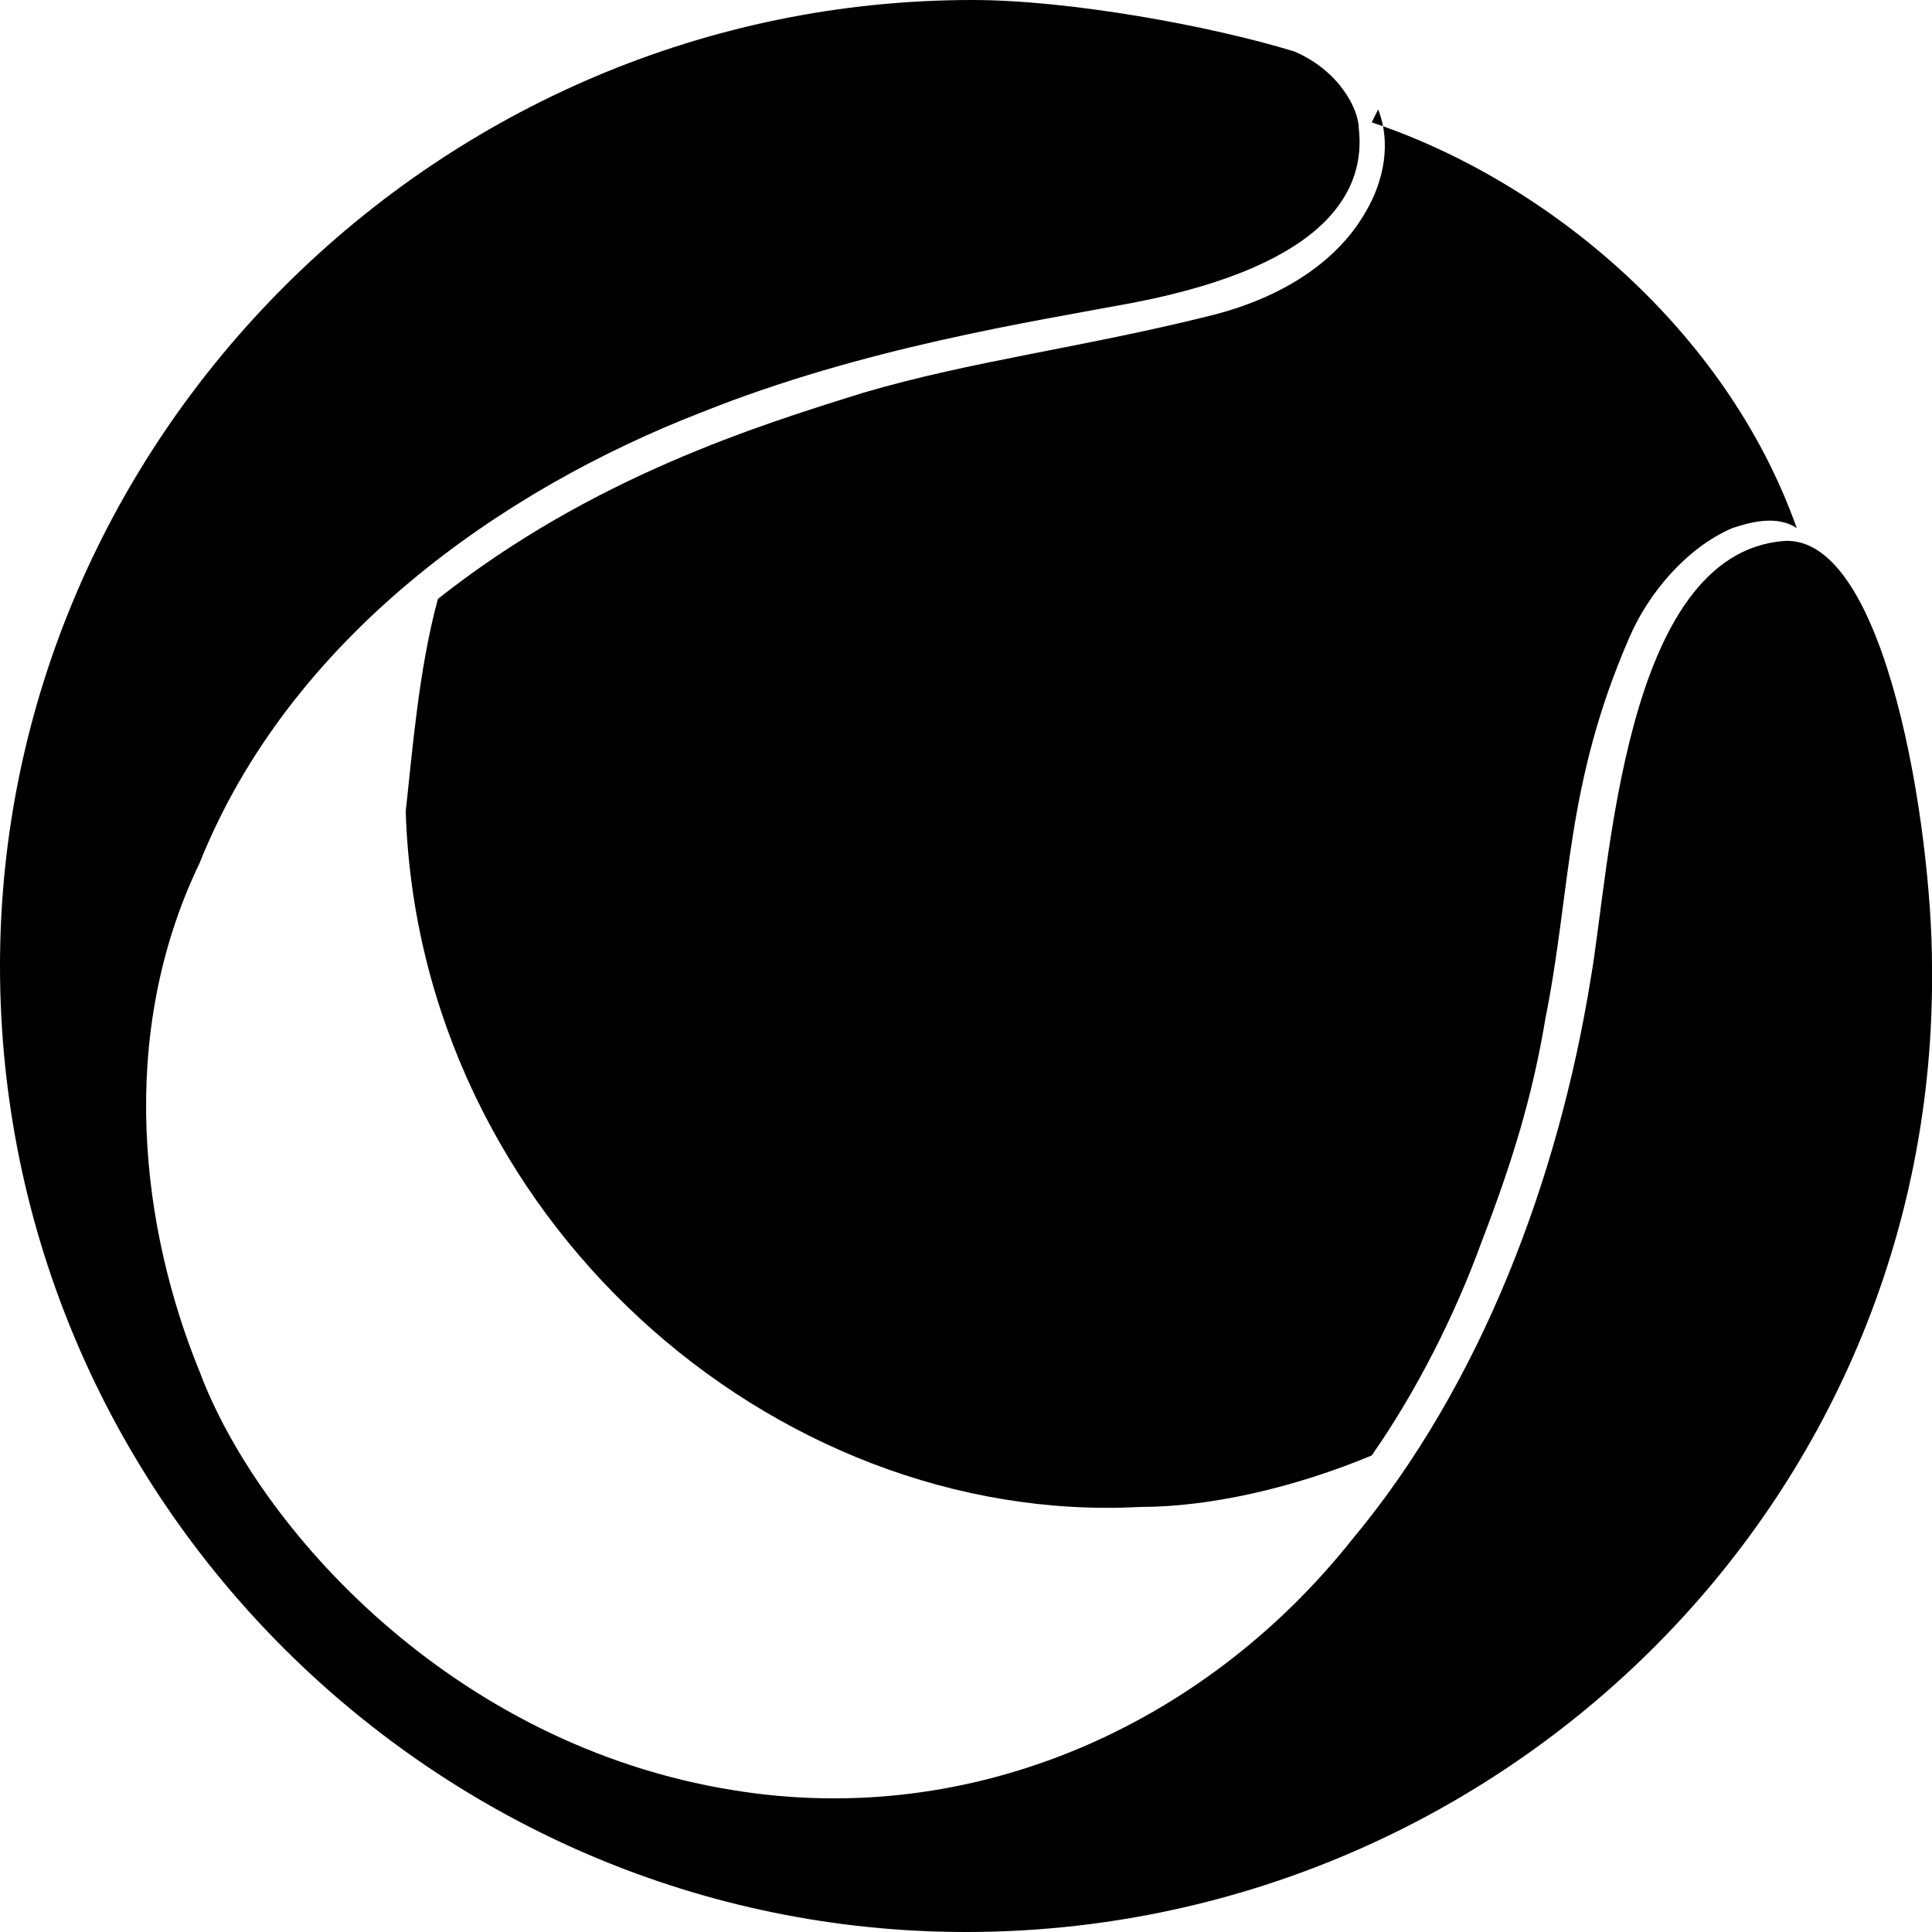 <?xml version="1.0" encoding="UTF-8"?>
<svg id="Layer_1" data-name="Layer 1" xmlns="http://www.w3.org/2000/svg" version="1.1" viewBox="0 0 30 30">
  <defs>
    <style>
      .cls-1 {
        fill: #000;
        stroke-width: 0px;
      }
    </style>
  </defs>
  <path class="cls-1" d="M15.1,0C6.8,0,0,6.8,0,15c0,8.3,6.8,15,15,15,8.2,0,15.1-6.6,15-15,0-2.1-.7-6.7-2.3-6.6-2.5.2-2.7,5.1-3,6.8-.5,3.1-1.7,6.3-3.7,8.7-2.3,2.9-5.9,4.5-9.6,3.9-4.4-.7-7.4-4.1-8.3-6.5-.9-2.2-1.3-5.2,0-7.9,1.4-3.5,4.7-5.8,7.8-7,2.5-1,5.1-1.4,6.7-1.7,3.1-.6,3.6-1.8,3.5-2.7,0-.3-.3-.9-1-1.2C18.8.4,16.6,0,15.1,0Z"/>
  <path class="cls-1" d="M21.4,1.7c.2.5.1,1.1-.2,1.6-.4.7-1.2,1.3-2.4,1.6-2,.5-3.7.7-5.4,1.2-1.6.5-4.2,1.3-6.6,3.2-.3,1.1-.4,2.4-.5,3.3.2,6.3,5.7,11.1,11.4,10.8,1.1,0,2.4-.3,3.6-.8.7-1,1.3-2.2,1.7-3.3h0c.5-1.3.8-2.3,1-3.5.4-2,.3-3.6,1.3-5.9.3-.7.9-1.4,1.6-1.7.3-.1.7-.2,1,0-1.1-3.1-3.9-5.4-6.6-6.3h0Z"/>
</svg>